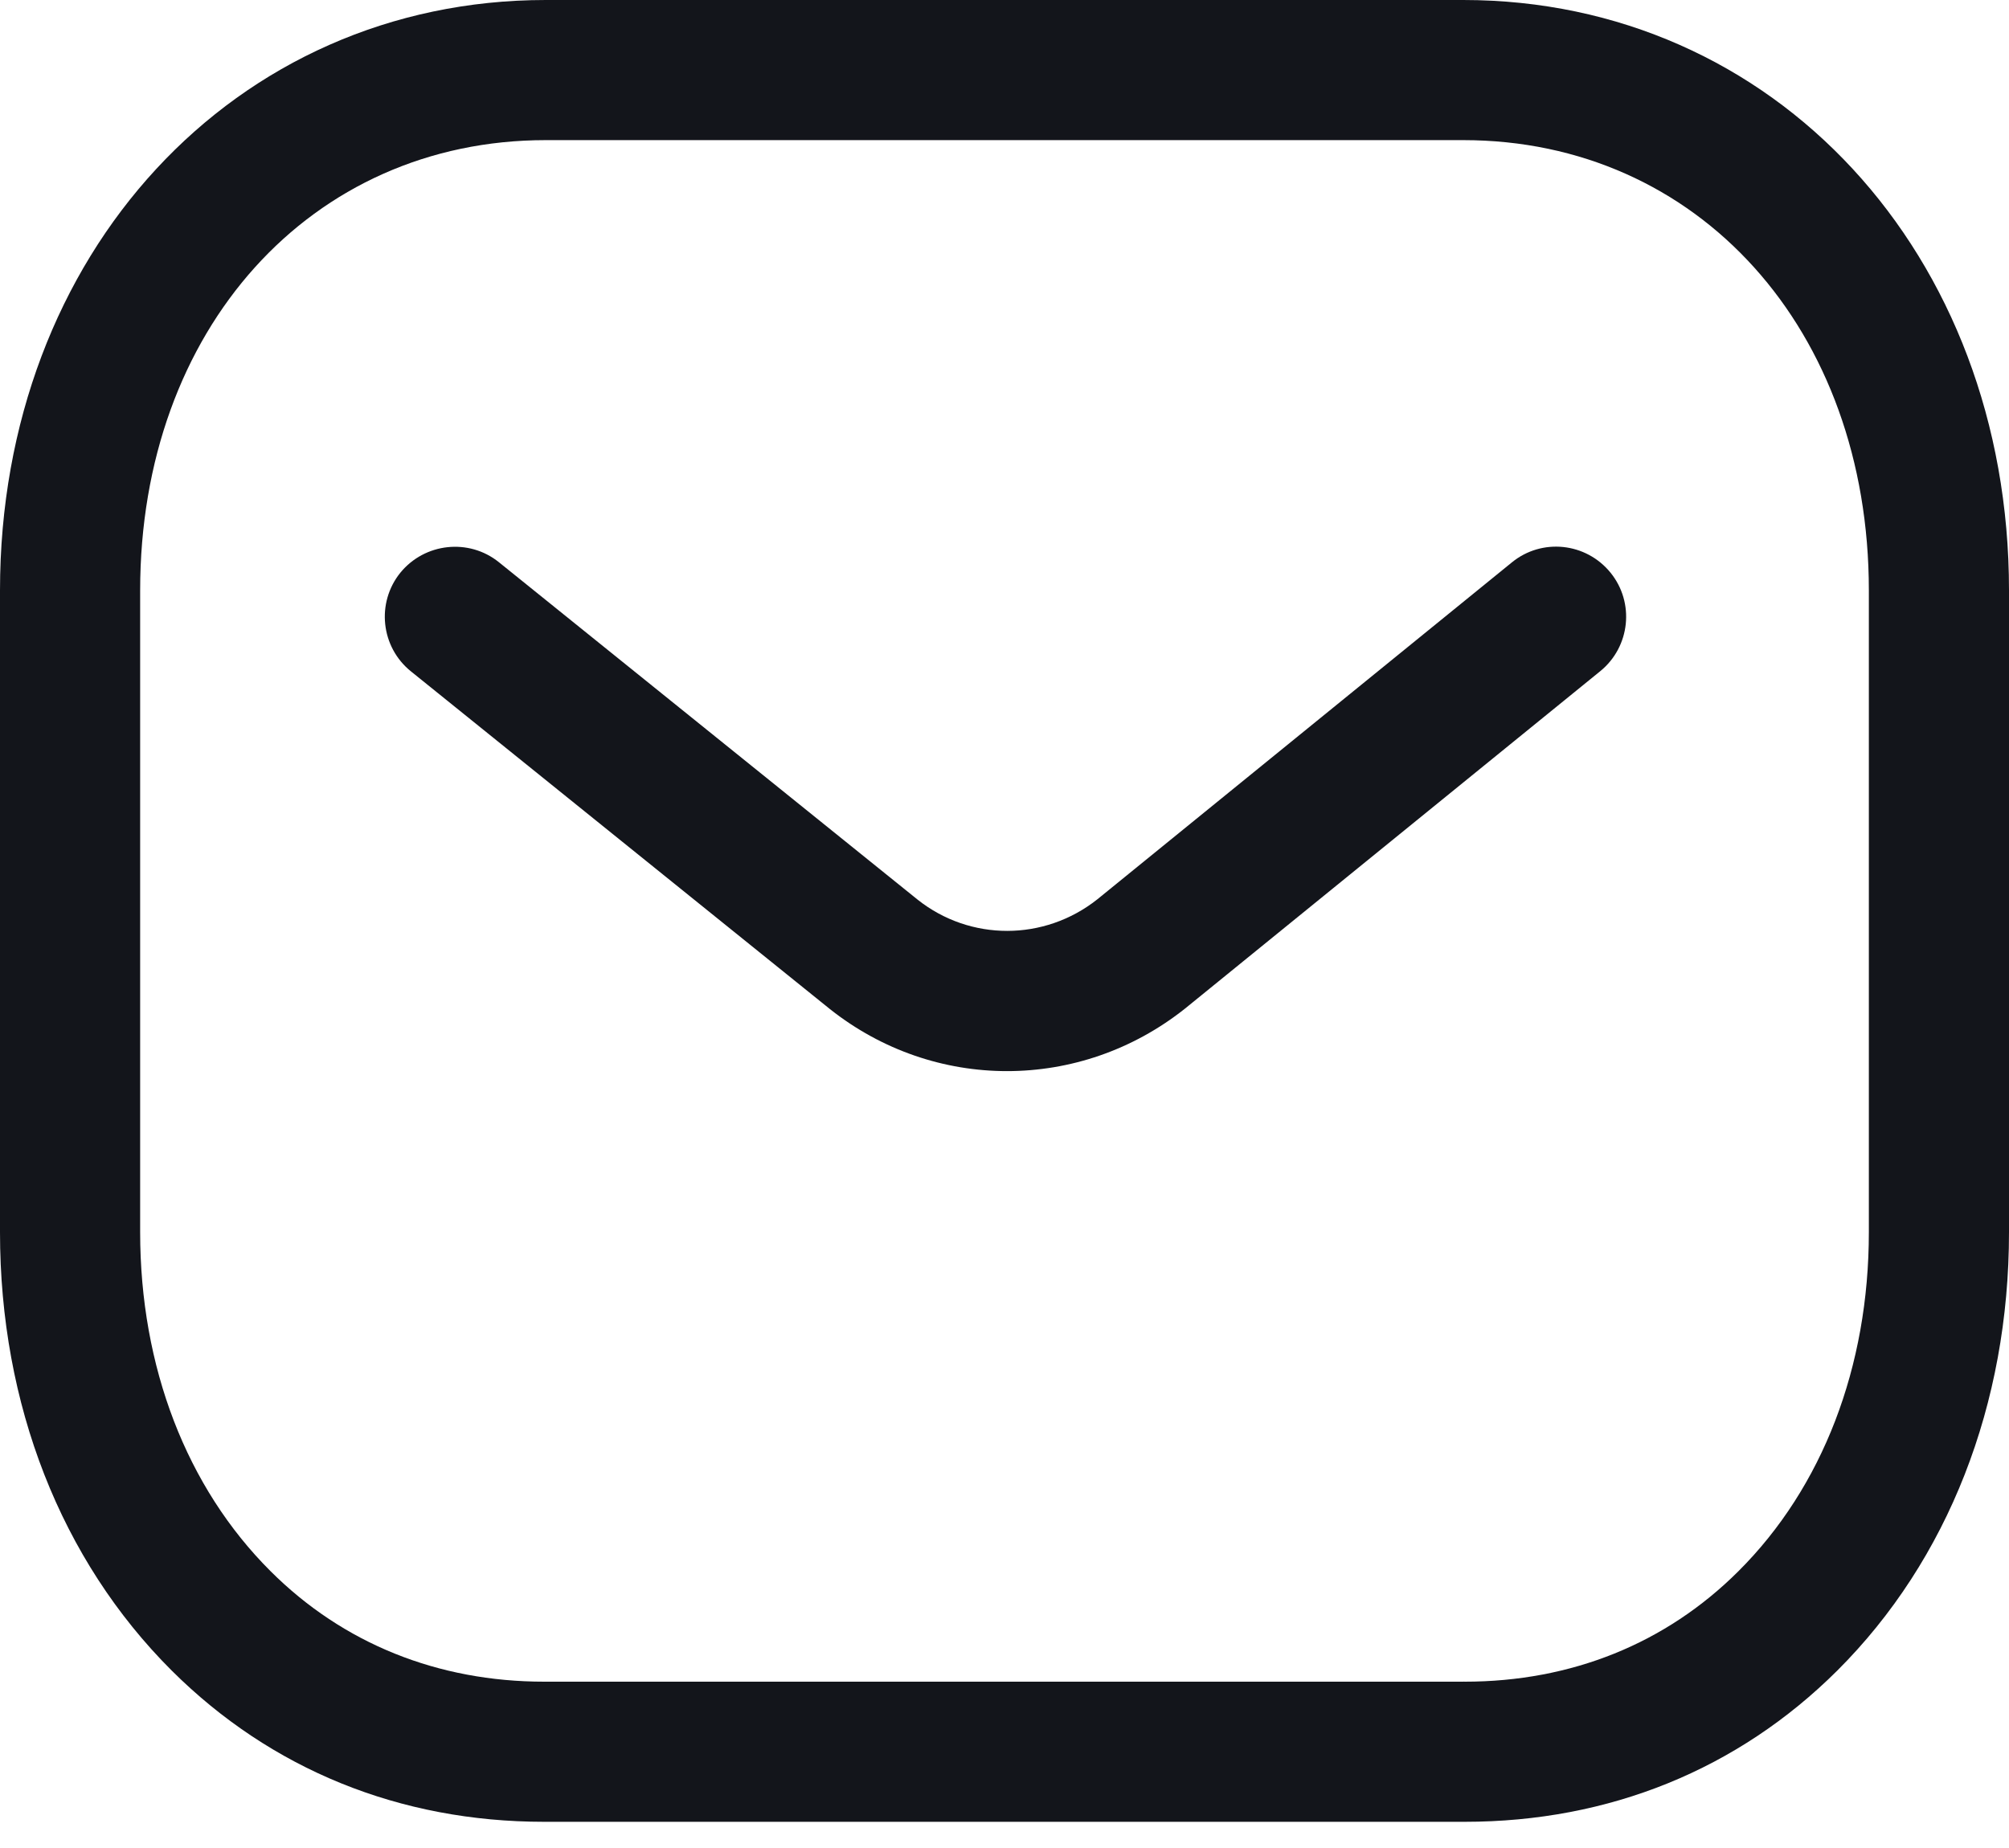 <svg width="25" height="23" viewBox="0 0 25 23" fill="none" xmlns="http://www.w3.org/2000/svg">
<path fill-rule="evenodd" clip-rule="evenodd" d="M18.208 0C22.08 0 25 3.159 25 7.349V15.335C25 17.479 24.242 19.416 22.864 20.791C21.628 22.022 20.024 22.674 18.227 22.674H6.77C4.976 22.674 3.373 22.023 2.136 20.791C0.758 19.416 0 17.479 0 15.335V7.349C0 3.159 2.92 0 6.792 0H18.208ZM18.208 1.744H6.792C3.867 1.744 1.744 4.101 1.744 7.349V15.335C1.744 17.013 2.321 18.512 3.367 19.555C4.27 20.456 5.448 20.93 6.773 20.93H18.208C18.21 20.928 18.22 20.93 18.227 20.93C19.553 20.93 20.73 20.456 21.633 19.555C22.68 18.512 23.256 17.013 23.256 15.335V7.349C23.256 4.101 21.133 1.744 18.208 1.744ZM20.041 7.127C20.344 7.5 20.287 8.049 19.914 8.353L14.746 12.553C14.093 13.072 13.312 13.331 12.531 13.331C11.754 13.331 10.978 13.074 10.329 12.56L5.114 8.356C4.738 8.053 4.68 7.503 4.981 7.129C5.285 6.756 5.834 6.696 6.208 6.997L11.419 11.197C12.073 11.716 12.995 11.716 13.655 11.193L18.813 7C19.187 6.694 19.736 6.752 20.041 7.127Z" fill="#13151B"/>
</svg>
